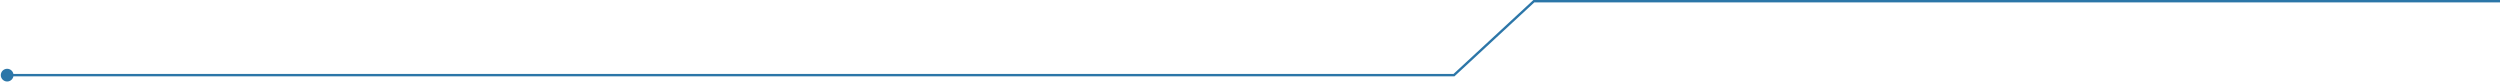 <svg width="1048" height="35" viewBox="0 0 1048 35" fill="none" xmlns="http://www.w3.org/2000/svg">
    <path d="M0.333 31.5C0.333 32.973 1.527 34.167 3 34.167C4.473 34.167 5.667 32.973 5.667 31.5C5.667 30.027 4.473 28.833 3 28.833C1.527 28.833 0.333 30.027 0.333 31.5ZM609.5 31.5V32H609.696L609.84 31.867L609.5 31.5ZM643 0.5V0H642.804L642.66 0.133L643 0.5ZM3 32H609.5V31H3V32ZM609.84 31.867L643.34 0.867L642.66 0.133L609.16 31.133L609.84 31.867ZM643 1H1048V0H643V1Z"
          fill="#2C76A8"/>
</svg>
